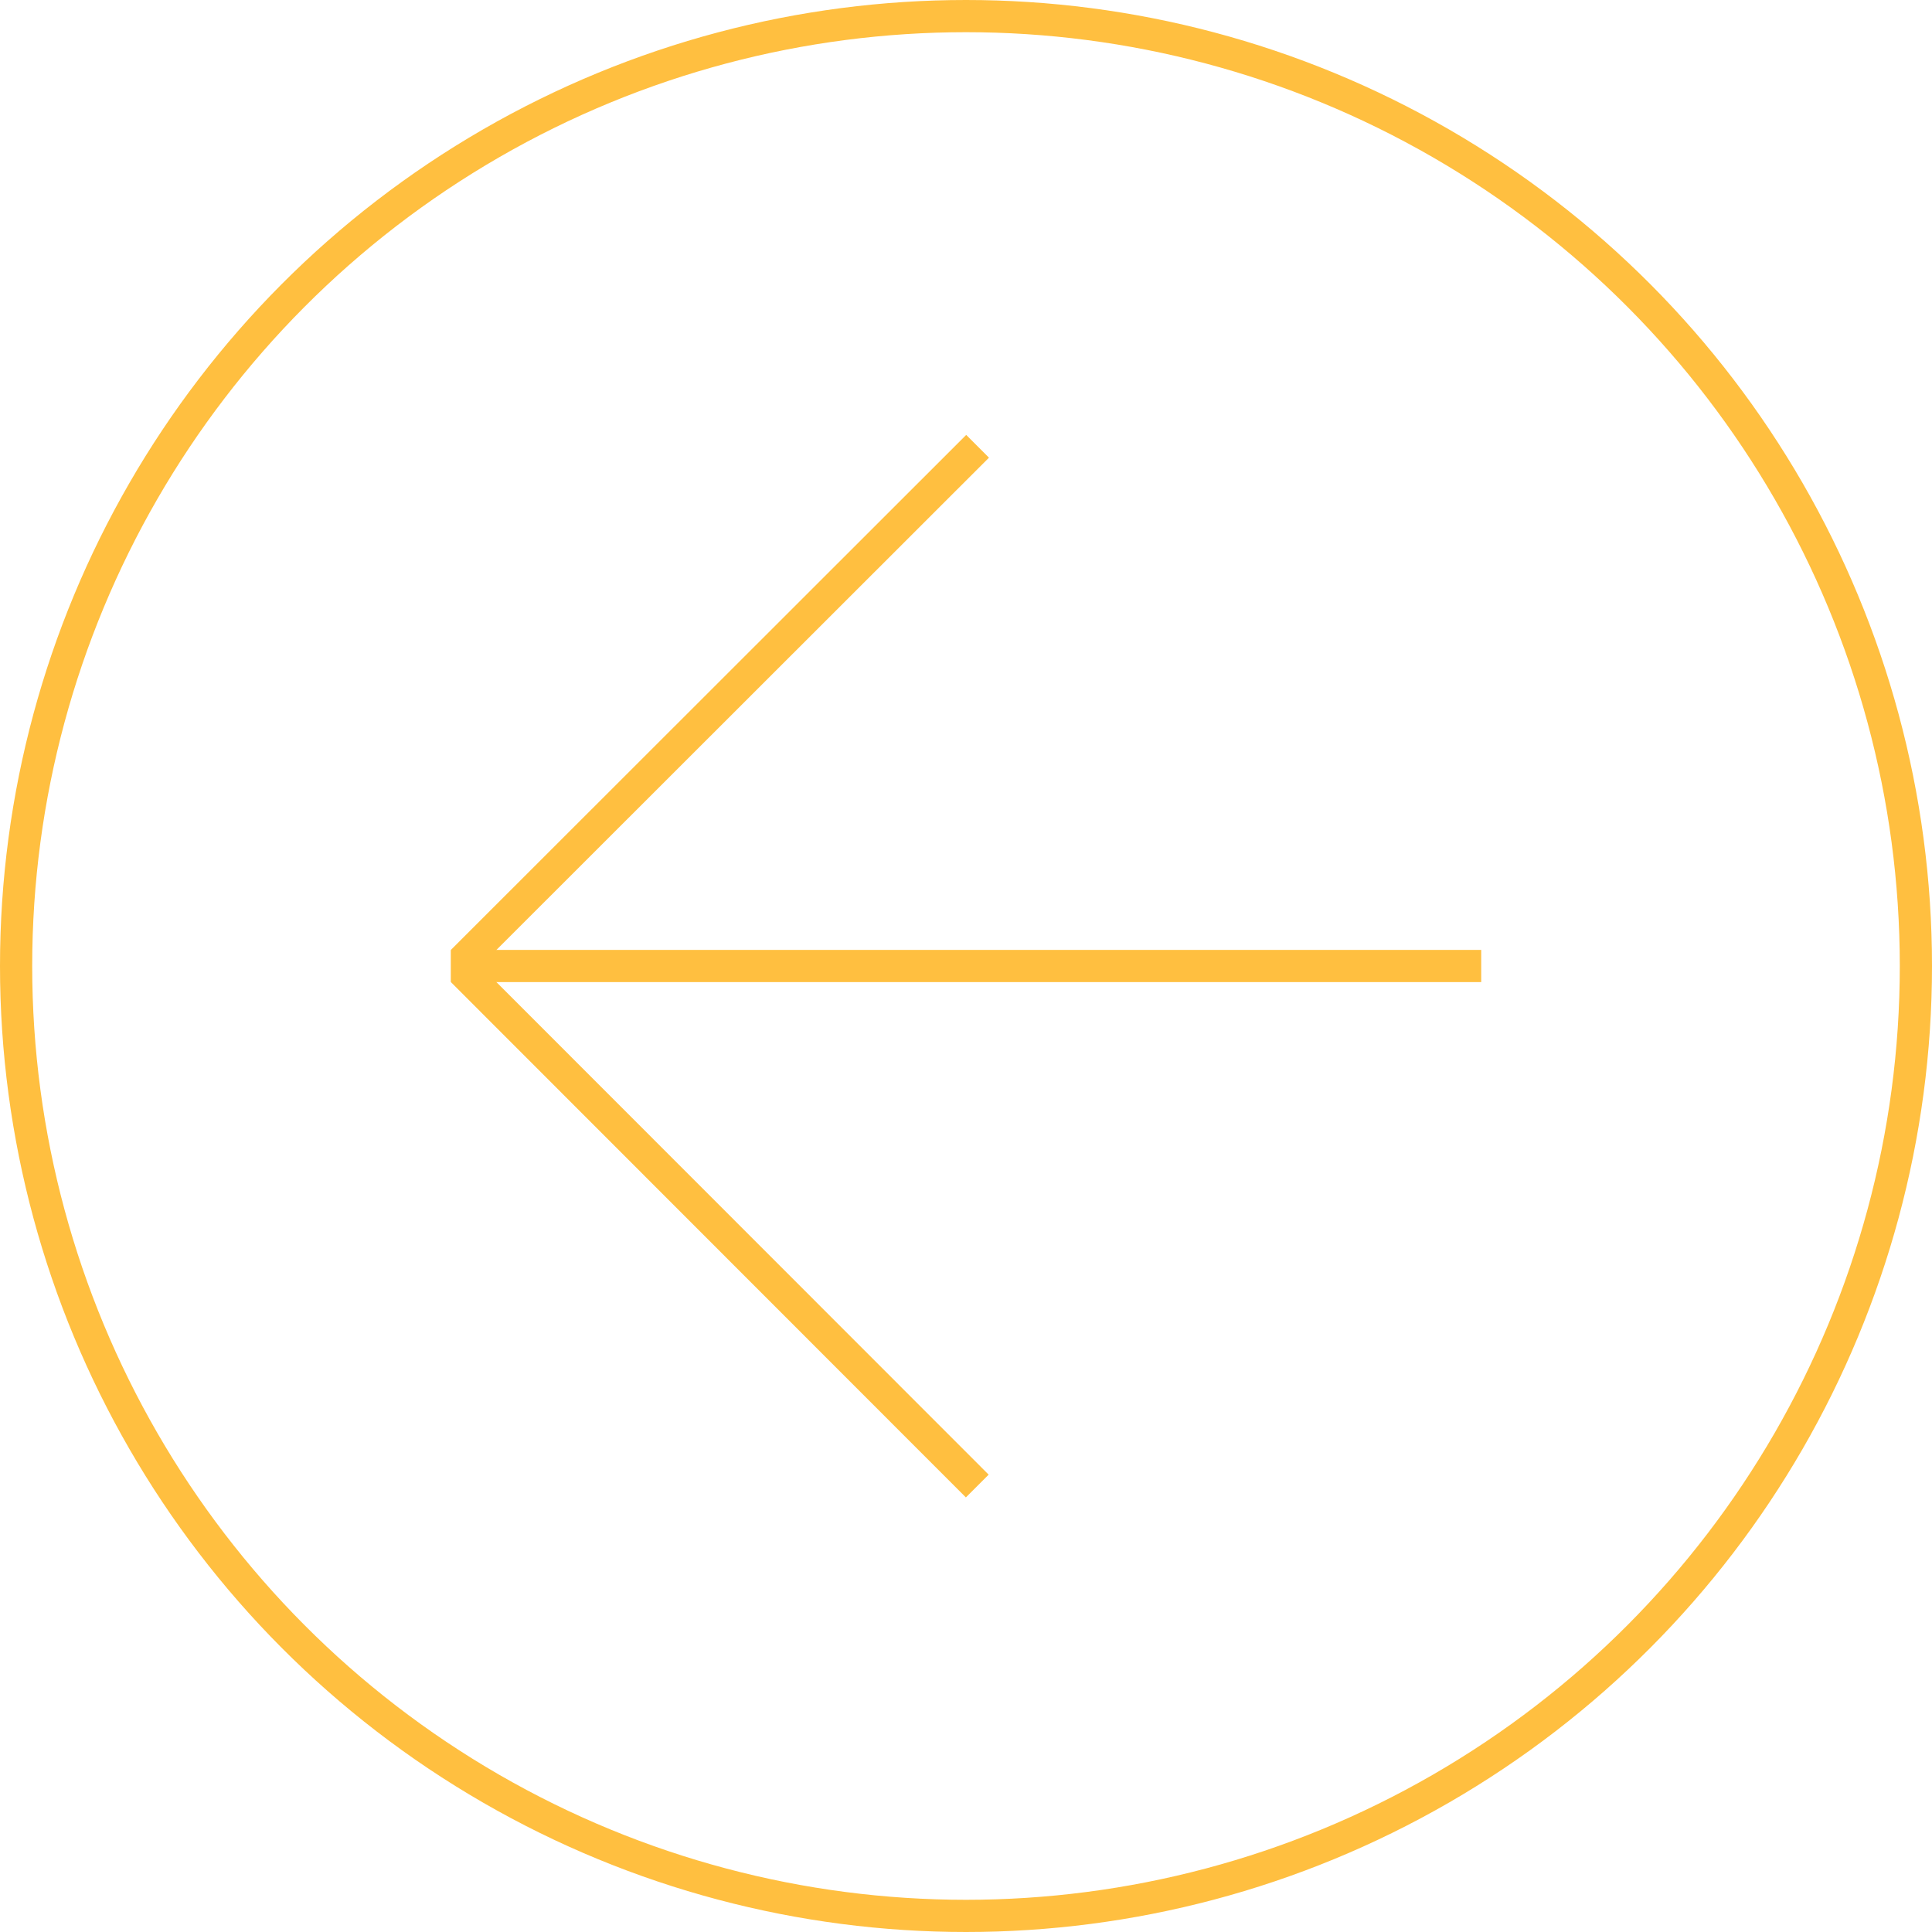<svg id="Слой_1" data-name="Слой 1" xmlns="http://www.w3.org/2000/svg" viewBox="0 0 60 60"><defs><style>.cls-1{fill:none;stroke:#ffbf40;stroke-miterlimit:10;}</style></defs><line class="cls-1" x1="14" y1="30" x2="46" y2="30"/><line class="cls-1" x1="14.36" y1="29.85" x2="30.36" y2="13.86"/><line class="cls-1" x1="30.35" y1="46.15" x2="14.36" y2="30.15"/><circle class="cls-1" cx="30" cy="30" r="29.5"/></svg>